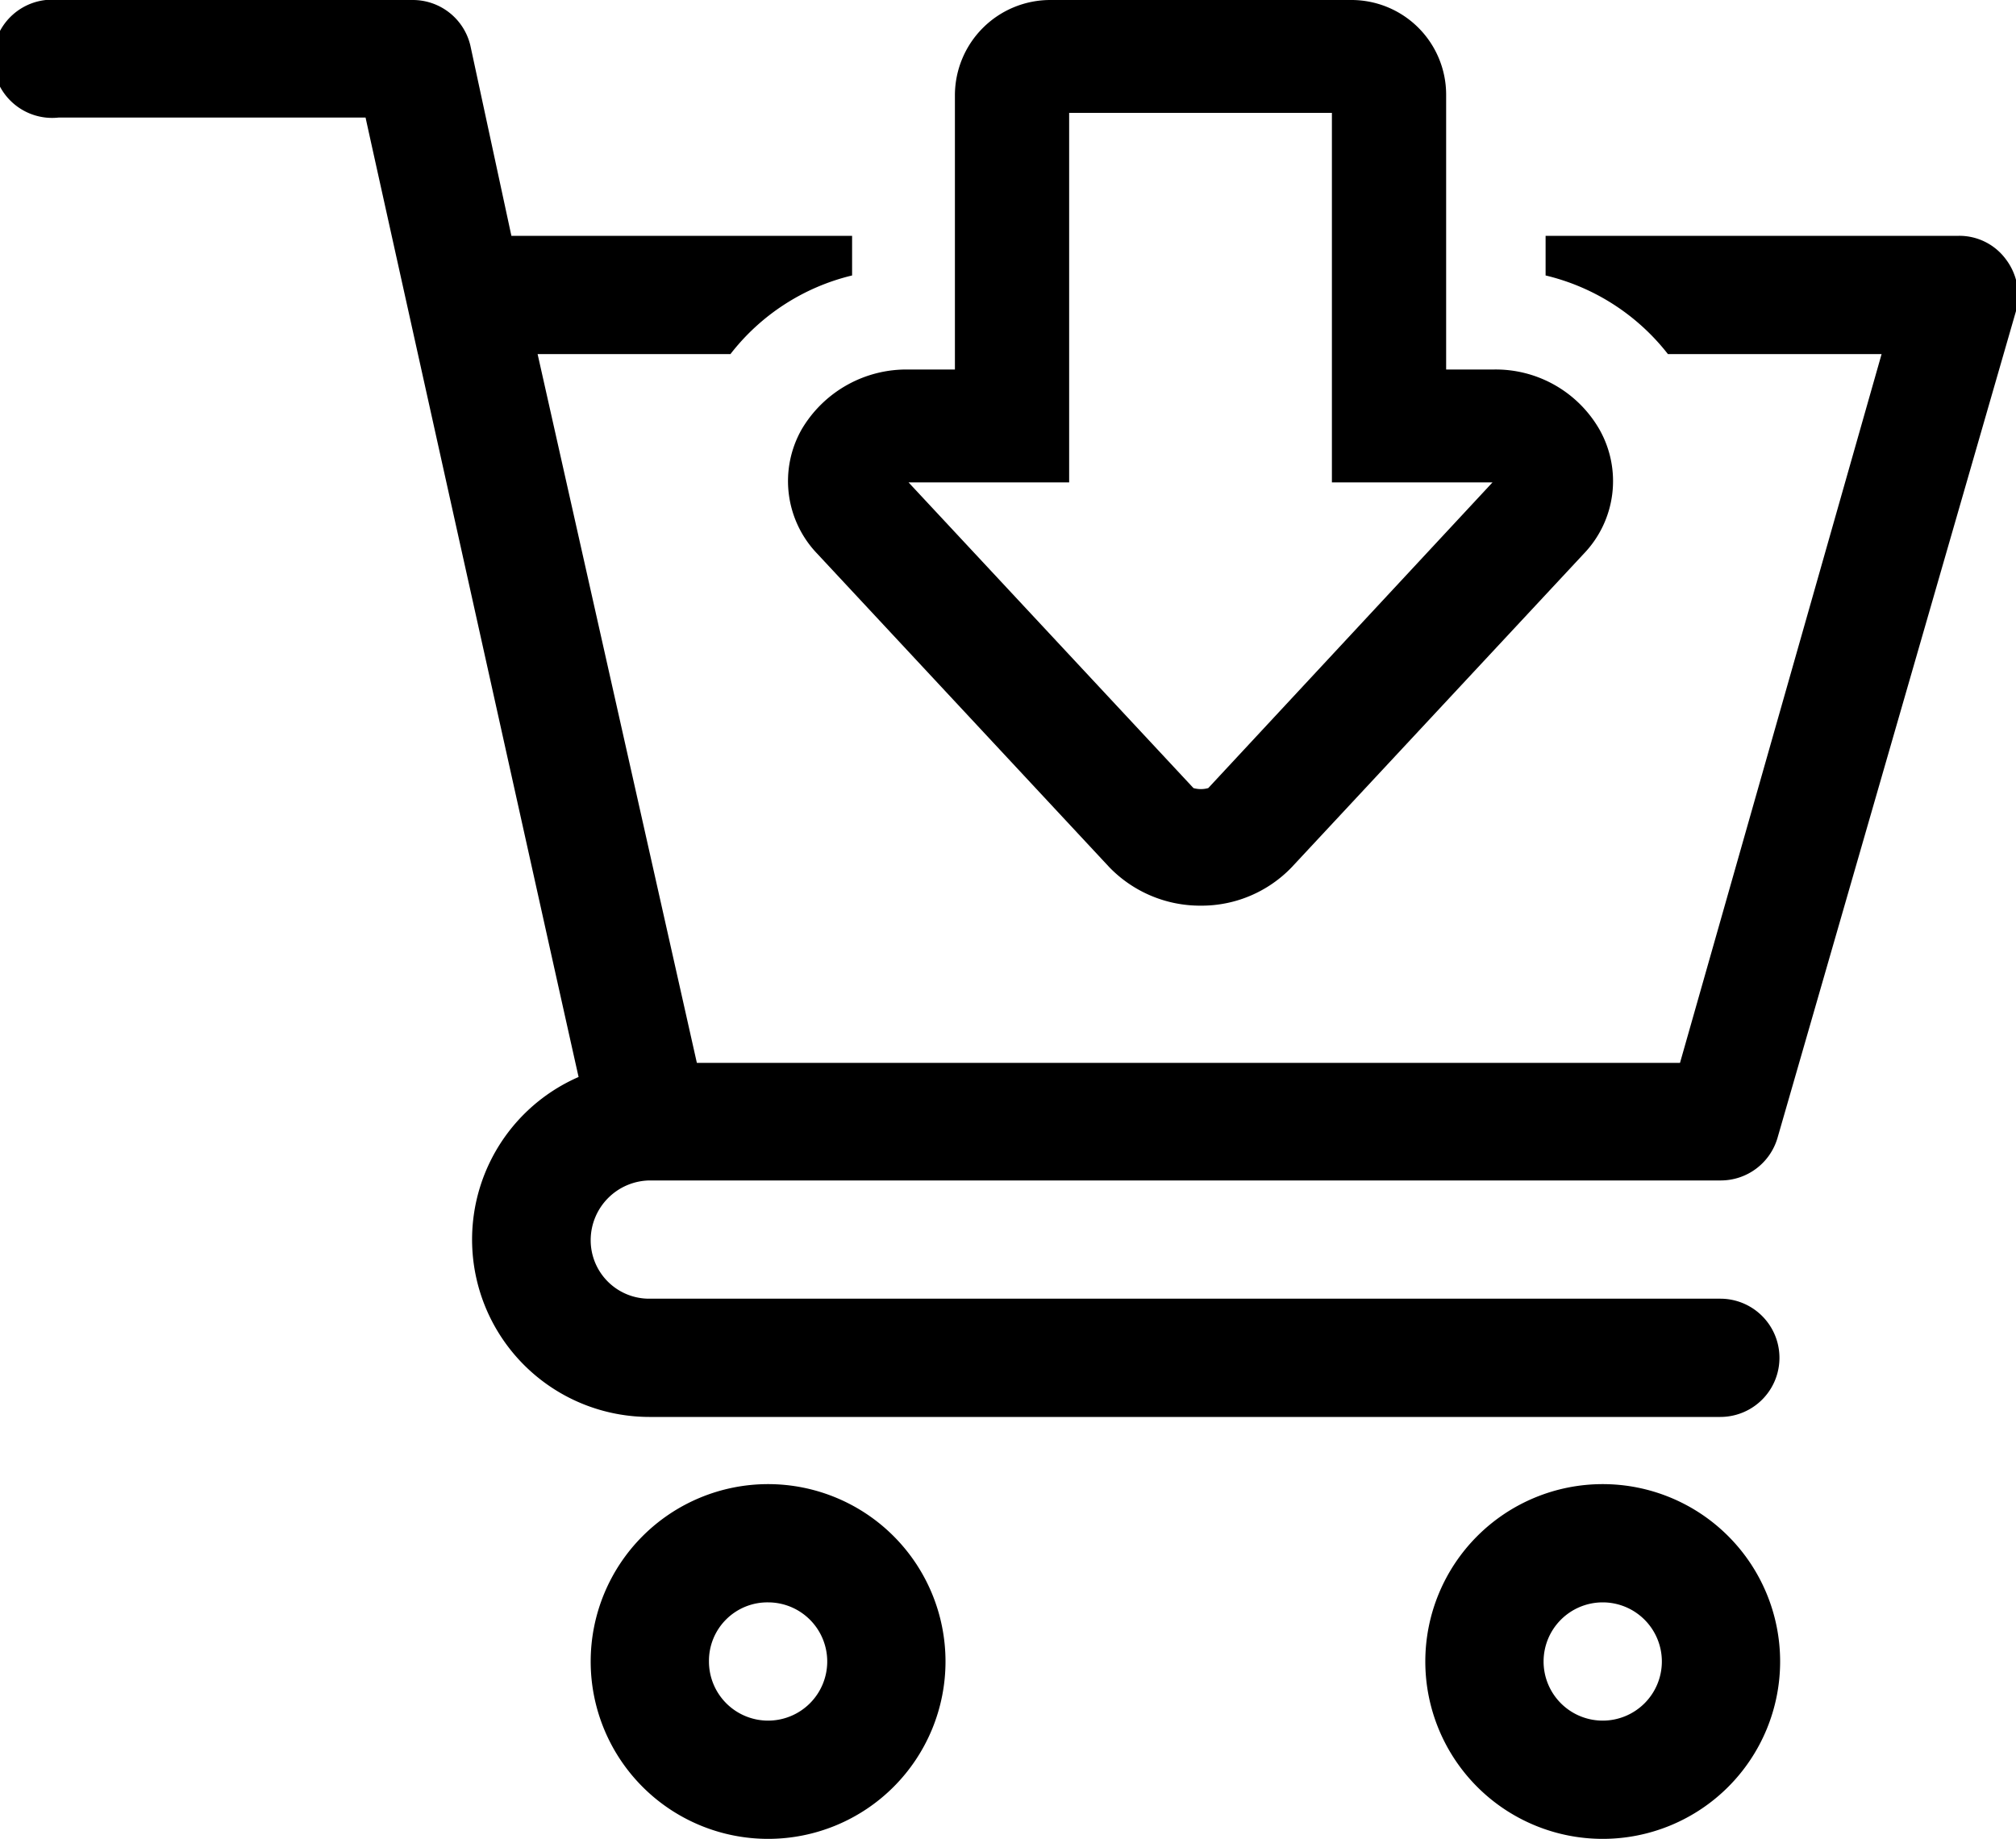 <svg xmlns="http://www.w3.org/2000/svg" viewBox="0 0 30 27.37">
  <path d="M278.79,81.55a2.64,2.64,0,1,0,2.64-2.64A2.64,2.64,0,0,0,278.79,81.55Zm2.64-.88a.88.88,0,1,1-.88.88A.87.87,0,0,1,281.43,80.67Z" transform="translate(-270 -56.82)"/>
  <path d="M291.21,81.55a2.64,2.64,0,1,0,2.64-2.64A2.64,2.64,0,0,0,291.21,81.55Zm2.64-.88a.88.88,0,1,1-.88.88A.88.88,0,0,1,293.85,80.67Z" transform="translate(-270 -56.82)"/>
  <path d="M287.87,70.3a1.88,1.88,0,0,1-1.36-.57l-4.35-4.67a1.56,1.56,0,0,1-.23-1.85,1.81,1.81,0,0,1,1.59-.89h.69V58.23a1.42,1.42,0,0,1,1.42-1.41h4.47a1.41,1.41,0,0,1,1.42,1.41v4.09h.7a1.78,1.78,0,0,1,1.58.89h0a1.56,1.56,0,0,1-.23,1.85l-4.35,4.67A1.86,1.86,0,0,1,287.87,70.3ZM283.52,64l4.24,4.55a.41.41,0,0,0,.22,0L292.21,64h-2.39v-5.5h-3.91V64Z" transform="translate(-270 -56.82)"/>
  <path d="M279.67,74.39h15.94a.88.88,0,0,0,.84-.63L300,61.45a.89.89,0,0,0-.15-.77.86.86,0,0,0-.7-.35H293v.59a3.27,3.27,0,0,1,1.82,1.17H298l-3,10.55H280.37L278,62.09h2.87a3.25,3.25,0,0,1,1.81-1.17v-.59h-5.07L277,57.5a.88.88,0,0,0-.86-.68h-5.27a.88.88,0,1,0,0,1.75h4.57c.11.51,3,13.53,3.17,14.28a2.64,2.64,0,0,0,1.05,5.06h15.94a.88.88,0,0,0,0-1.76H279.67a.87.87,0,0,1-.88-.88A.89.89,0,0,1,279.67,74.39Z" transform="translate(-270 -56.82)"/>
</svg>
